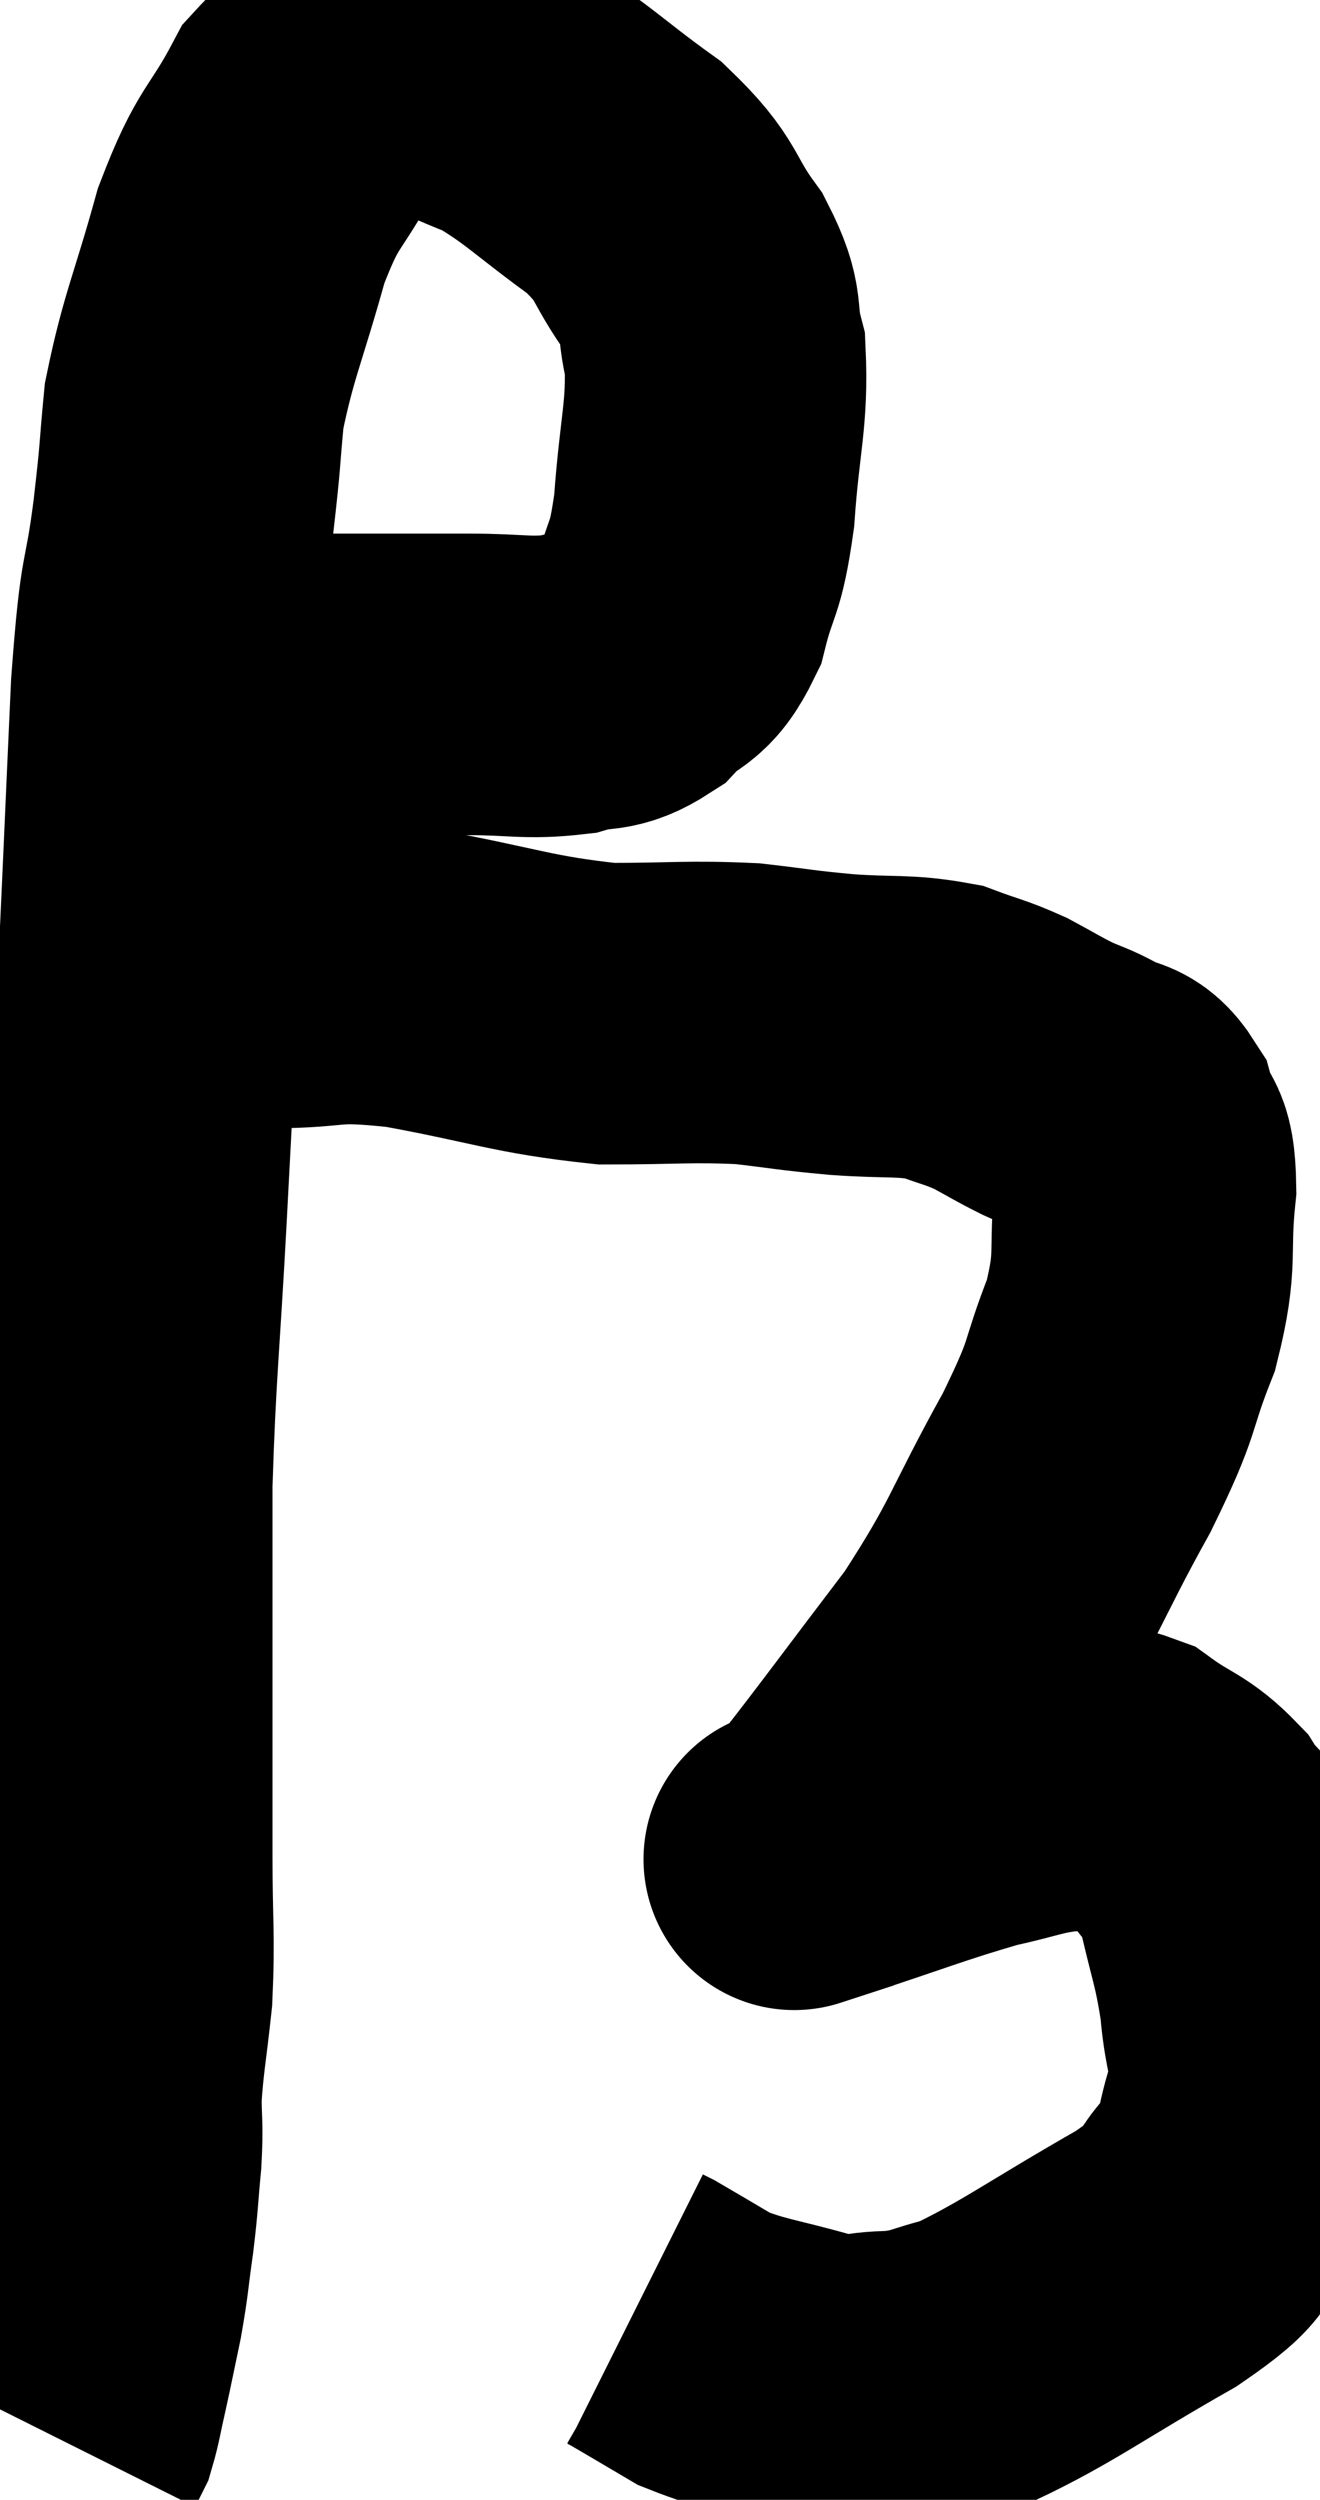 <svg xmlns="http://www.w3.org/2000/svg" viewBox="7.58 4.913 21.894 41.447" width="21.894" height="41.447"><path d="M 10.56 15.78 C 10.92 15.93, 10.77 15.96, 11.28 16.08 C 11.94 16.17, 11.58 16.215, 12.6 16.26 C 13.98 16.26, 14.265 16.26, 15.36 16.26 C 16.17 16.26, 16.32 16.335, 16.98 16.26 C 17.49 16.11, 17.535 16.26, 18 15.96 C 18.42 15.51, 18.525 15.705, 18.84 15.06 C 19.05 14.22, 19.11 14.445, 19.26 13.38 C 19.35 12.09, 19.485 11.79, 19.44 10.8 C 19.26 10.11, 19.455 10.155, 19.08 9.42 C 18.51 8.64, 18.705 8.595, 17.94 7.86 C 16.98 7.17, 16.815 6.945, 16.02 6.48 C 15.39 6.24, 15.225 6.12, 14.76 6 C 14.46 6, 14.685 5.805, 14.16 6 C 13.41 6.39, 13.305 6.075, 12.66 6.78 C 12.12 7.8, 12.045 7.605, 11.58 8.82 C 11.19 10.23, 11.04 10.47, 10.8 11.64 C 10.71 12.57, 10.755 12.33, 10.62 13.5 C 10.44 14.91, 10.41 14.295, 10.26 16.32 C 10.14 18.96, 10.125 19.425, 10.02 21.6 C 9.93 23.31, 9.945 23.04, 9.84 25.02 C 9.72 27.27, 9.66 27.6, 9.6 29.52 C 9.6 31.11, 9.6 31.155, 9.6 32.7 C 9.6 34.2, 9.6 34.38, 9.6 35.7 C 9.6 36.84, 9.645 36.99, 9.6 37.98 C 9.51 38.82, 9.465 38.985, 9.42 39.66 C 9.42 40.17, 9.45 40.11, 9.42 40.68 C 9.36 41.31, 9.375 41.31, 9.3 41.94 C 9.21 42.57, 9.225 42.6, 9.12 43.2 C 9 43.77, 8.985 43.86, 8.88 44.34 C 8.79 44.73, 8.775 44.865, 8.7 45.12 C 8.64 45.24, 8.61 45.3, 8.58 45.36 C 8.58 45.36, 8.58 45.36, 8.58 45.36 C 8.58 45.36, 8.58 45.36, 8.58 45.36 L 8.58 45.36" fill="none" stroke="black" stroke-width="5"></path><path d="M 10.56 21.12 C 10.86 21.12, 10.785 21.12, 11.16 21.12 C 11.61 21.12, 11.265 21.12, 12.06 21.12 C 13.2 21.12, 12.945 20.97, 14.34 21.12 C 15.99 21.42, 16.23 21.57, 17.64 21.72 C 18.81 21.72, 19.005 21.675, 19.98 21.72 C 20.76 21.81, 20.73 21.825, 21.54 21.9 C 22.38 21.96, 22.56 21.9, 23.22 22.02 C 23.7 22.2, 23.745 22.185, 24.18 22.38 C 24.57 22.59, 24.6 22.62, 24.96 22.8 C 25.29 22.95, 25.29 22.92, 25.62 23.1 C 25.95 23.31, 26.04 23.145, 26.28 23.52 C 26.43 24.06, 26.565 23.76, 26.58 24.6 C 26.46 25.74, 26.625 25.74, 26.34 26.88 C 25.89 28.02, 26.115 27.78, 25.44 29.16 C 24.54 30.78, 24.615 30.9, 23.64 32.4 C 22.59 33.78, 22.14 34.395, 21.54 35.16 C 21.39 35.31, 21.36 35.34, 21.24 35.46 C 21.15 35.55, 21.105 35.595, 21.06 35.64 C 21.06 35.64, 21.06 35.64, 21.06 35.64 C 21.06 35.64, 21.06 35.64, 21.06 35.64 C 21.06 35.64, 21.06 35.64, 21.06 35.64 C 21.06 35.64, 21.06 35.64, 21.06 35.64 C 21.06 35.64, 20.37 35.865, 21.06 35.64 C 22.44 35.19, 22.785 35.04, 23.82 34.74 C 24.51 34.59, 24.6 34.515, 25.2 34.44 C 25.71 34.44, 25.695 34.245, 26.22 34.44 C 26.76 34.83, 26.88 34.785, 27.3 35.22 C 27.6 35.7, 27.645 35.46, 27.9 36.18 C 28.11 37.14, 28.185 37.215, 28.32 38.1 C 28.38 38.91, 28.545 38.94, 28.44 39.72 C 28.17 40.47, 28.32 40.56, 27.9 41.22 C 27.33 41.79, 27.81 41.64, 26.76 42.36 C 25.23 43.23, 24.78 43.59, 23.7 44.1 C 23.07 44.25, 23.085 44.325, 22.44 44.4 C 21.78 44.4, 21.915 44.535, 21.12 44.4 C 20.19 44.13, 19.98 44.145, 19.26 43.86 C 18.75 43.56, 18.525 43.425, 18.24 43.26 L 18.12 43.2" fill="none" stroke="black" stroke-width="5"></path></svg>